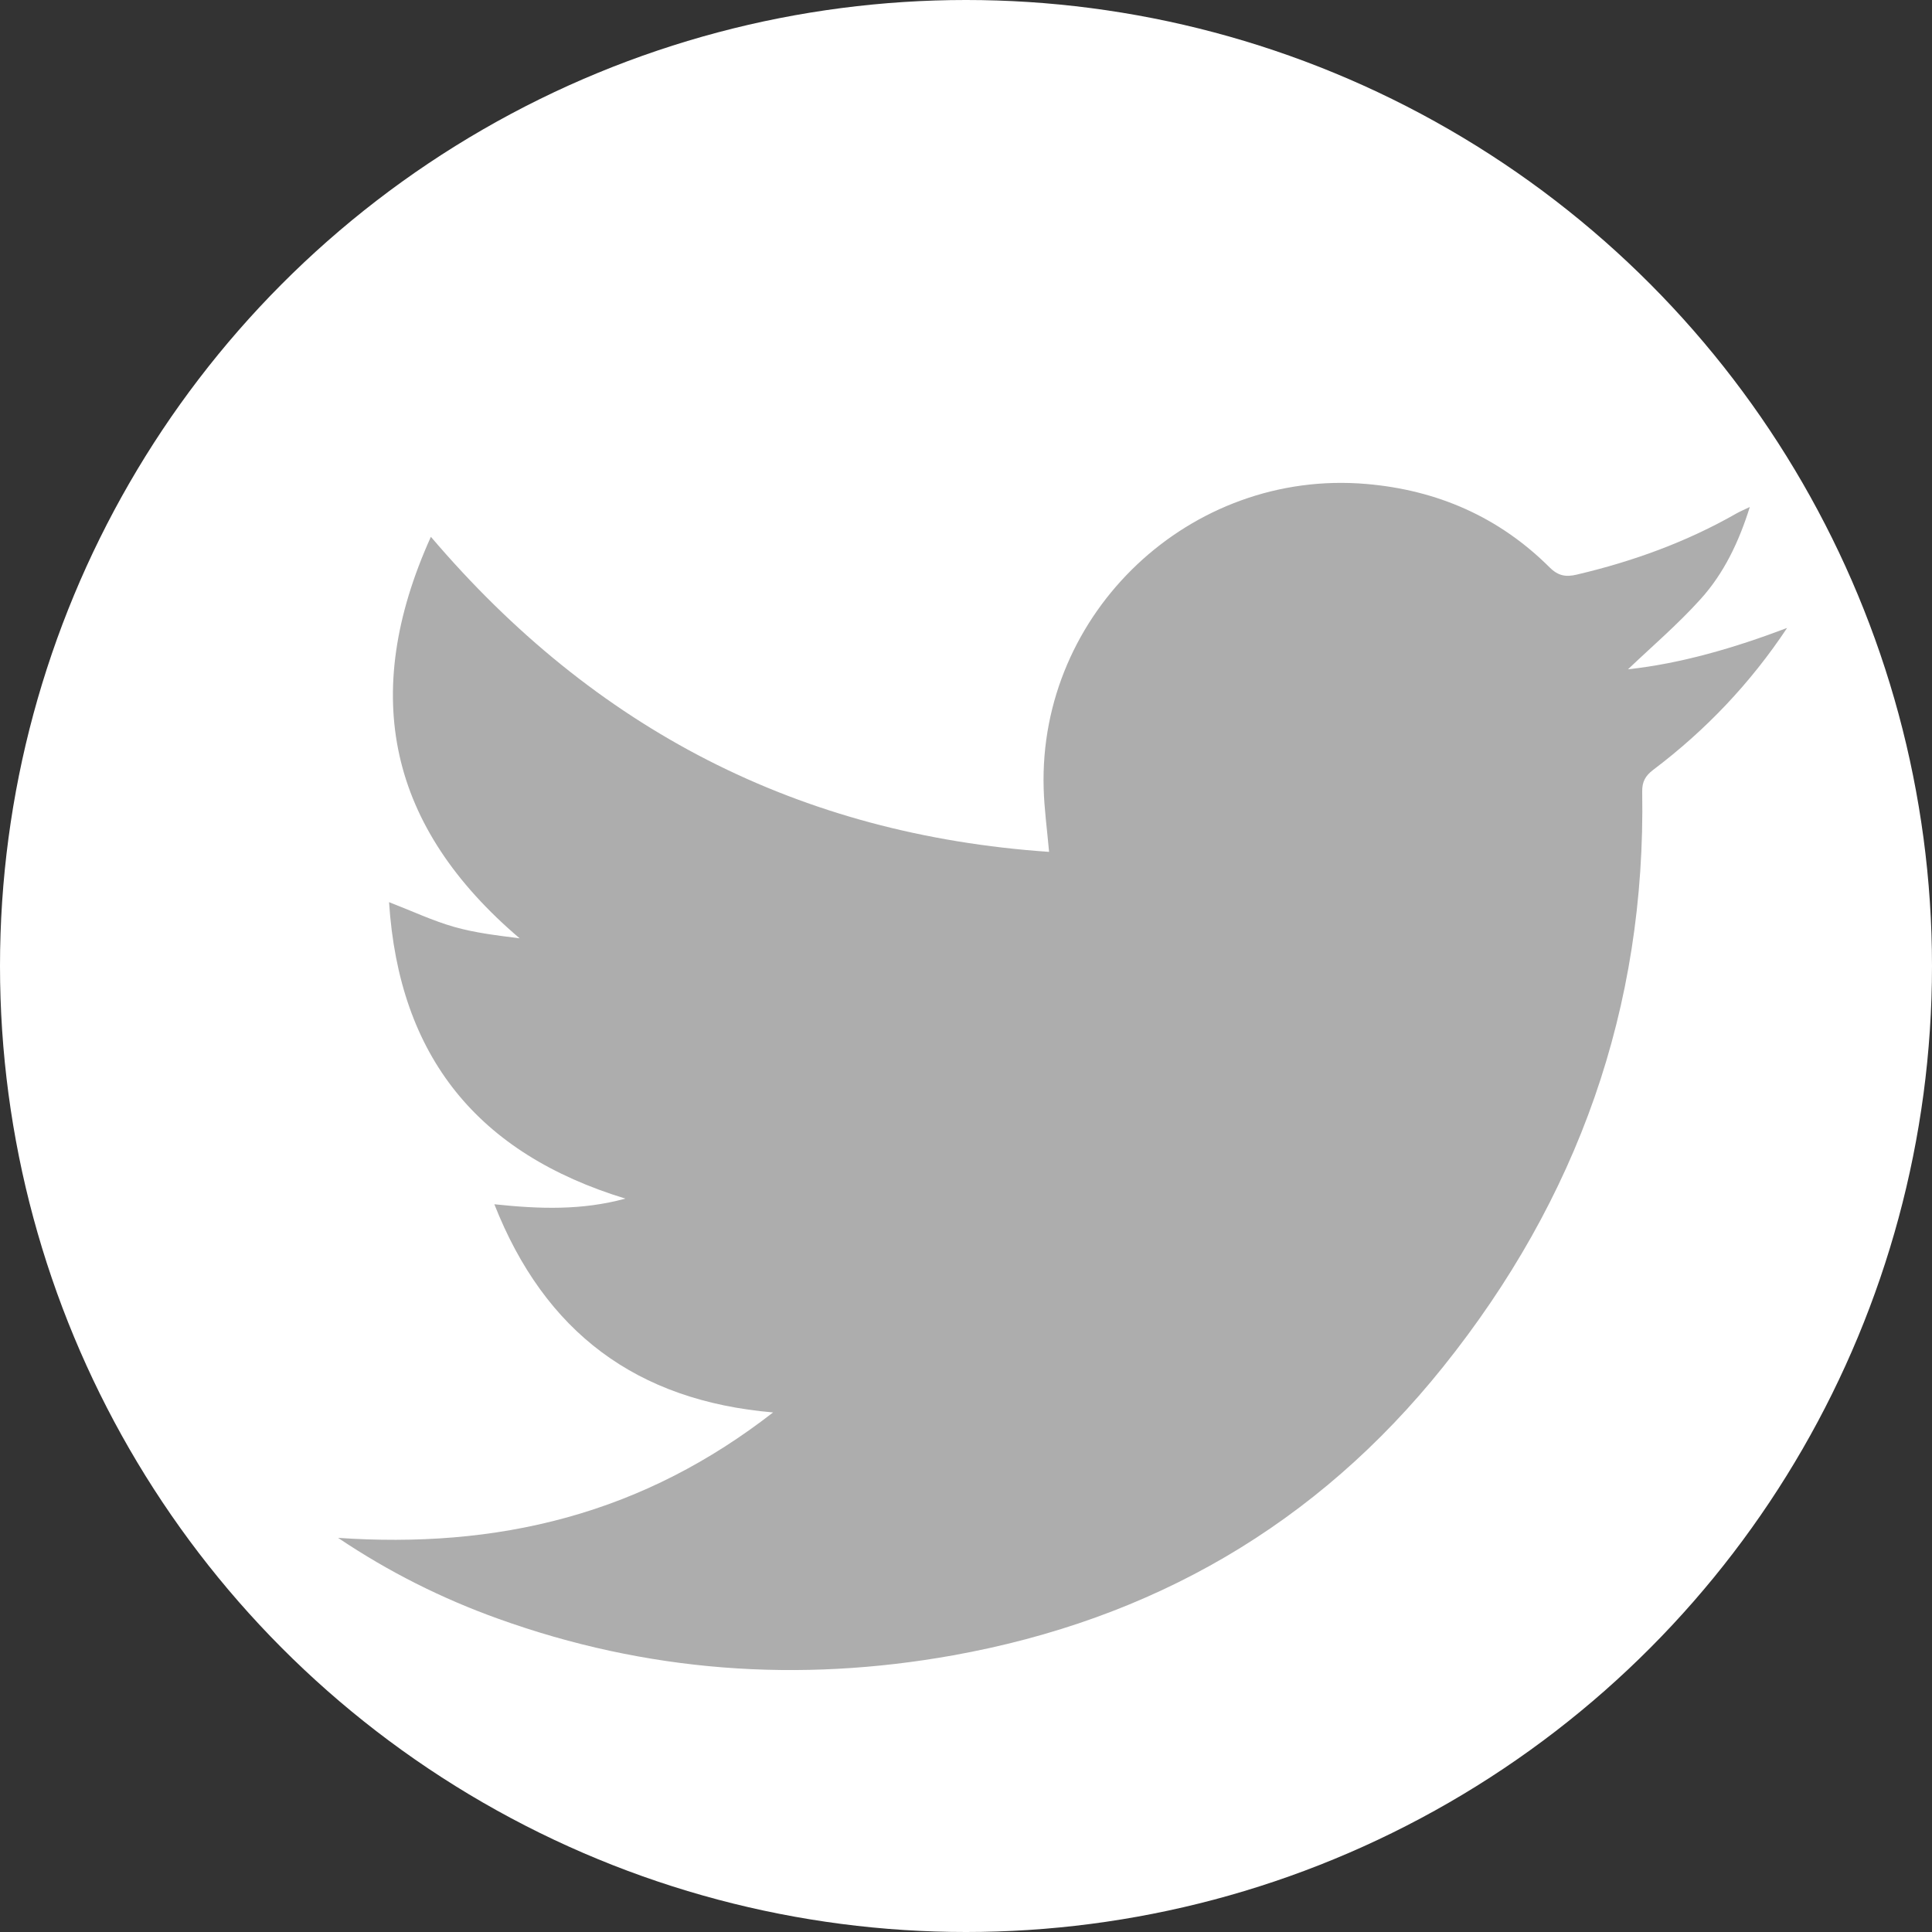 <?xml version="1.0" encoding="utf-8"?>
<!-- Generator: Adobe Illustrator 16.0.0, SVG Export Plug-In . SVG Version: 6.00 Build 0)  -->
<!DOCTYPE svg PUBLIC "-//W3C//DTD SVG 1.1//EN" "http://www.w3.org/Graphics/SVG/1.1/DTD/svg11.dtd">
<svg version="1.1" id="圖層_1" xmlns="http://www.w3.org/2000/svg" xmlns:xlink="http://www.w3.org/1999/xlink" x="0px" y="0px"
	 width="40px" height="40px" viewBox="0 0 40 40" enable-background="new 0 0 40 40" xml:space="preserve">
<rect x="0" y="0" width="40" height="40" fill="#333333" stroke="none"/>
<g enable-background="new    ">
	<g>
		<defs>
			<rect id="SVGID_1_" width="40" height="40"/>
		</defs>
		<clipPath id="SVGID_2_">
			<use xlink:href="#SVGID_1_"  overflow="visible"/>
		</clipPath>
		<g clip-path="url(#SVGID_2_)">
			<defs>
				<circle id="SVGID_3_" cx="20" cy="20" r="20"/>
			</defs>
			<clipPath id="SVGID_4_">
				<use xlink:href="#SVGID_3_"  overflow="visible"/>
			</clipPath>
			<g clip-path="url(#SVGID_4_)">
				<defs>
					<rect id="SVGID_5_" width="40" height="40"/>
				</defs>
				<clipPath id="SVGID_6_">
					<use xlink:href="#SVGID_5_"  overflow="visible"/>
				</clipPath>
				<rect x="-5" y="-5" clip-path="url(#SVGID_6_)" fill="#FFFFFF" width="50" height="50"/>
			</g>
		</g>
		<g clip-path="url(#SVGID_2_)">
			<defs>
				<path id="SVGID_7_" d="M37,13.001c-0.76,1.145-1.687,2.118-2.771,2.937c-0.163,0.123-0.233,0.247-0.229,0.455
					c0.076,4.469-1.333,8.425-4.12,11.904c-2.626,3.279-6.032,5.235-10.147,5.975c-3.202,0.574-6.351,0.346-9.419-0.758
					C9.147,33.095,8.043,32.542,7,31.84c1.604,0.109,3.186,0.006,4.737-0.423c1.555-0.43,2.957-1.155,4.269-2.174
					c-2.824-0.242-4.725-1.655-5.771-4.31c0.934,0.099,1.811,0.129,2.713-0.117c-3.05-0.932-4.686-2.932-4.893-6.138
					c0.485,0.188,0.907,0.387,1.35,0.513c0.438,0.125,0.896,0.177,1.354,0.236c-2.699-2.296-3.324-5.024-1.838-8.313
					c3.394,3.988,7.622,6.167,12.799,6.523c-0.041-0.464-0.1-0.887-0.112-1.311c-0.108-3.649,3.04-6.618,6.68-6.306
					c1.469,0.126,2.747,0.683,3.795,1.727c0.179,0.179,0.34,0.203,0.565,0.149c1.159-0.273,2.269-0.674,3.306-1.267
					c0.076-0.043,0.157-0.076,0.274-0.132c-0.228,0.729-0.539,1.376-1.019,1.907c-0.474,0.526-1.017,0.989-1.503,1.453
					C34.804,13.738,35.91,13.414,37,13.001"/>
			</defs>
			<clipPath id="SVGID_8_">
				<use xlink:href="#SVGID_7_"  overflow="visible"/>
			</clipPath>
			<g clip-path="url(#SVGID_8_)">
				<defs>
					<rect id="SVGID_9_" width="40" height="40"/>
				</defs>
				<clipPath id="SVGID_10_">
					<use xlink:href="#SVGID_9_"  overflow="visible"/>
				</clipPath>
				<rect x="2" y="5" clip-path="url(#SVGID_10_)" fill="#ADADAD" width="40" height="34.576"/>
			</g>
		</g>
	</g>
</g>
</svg>
